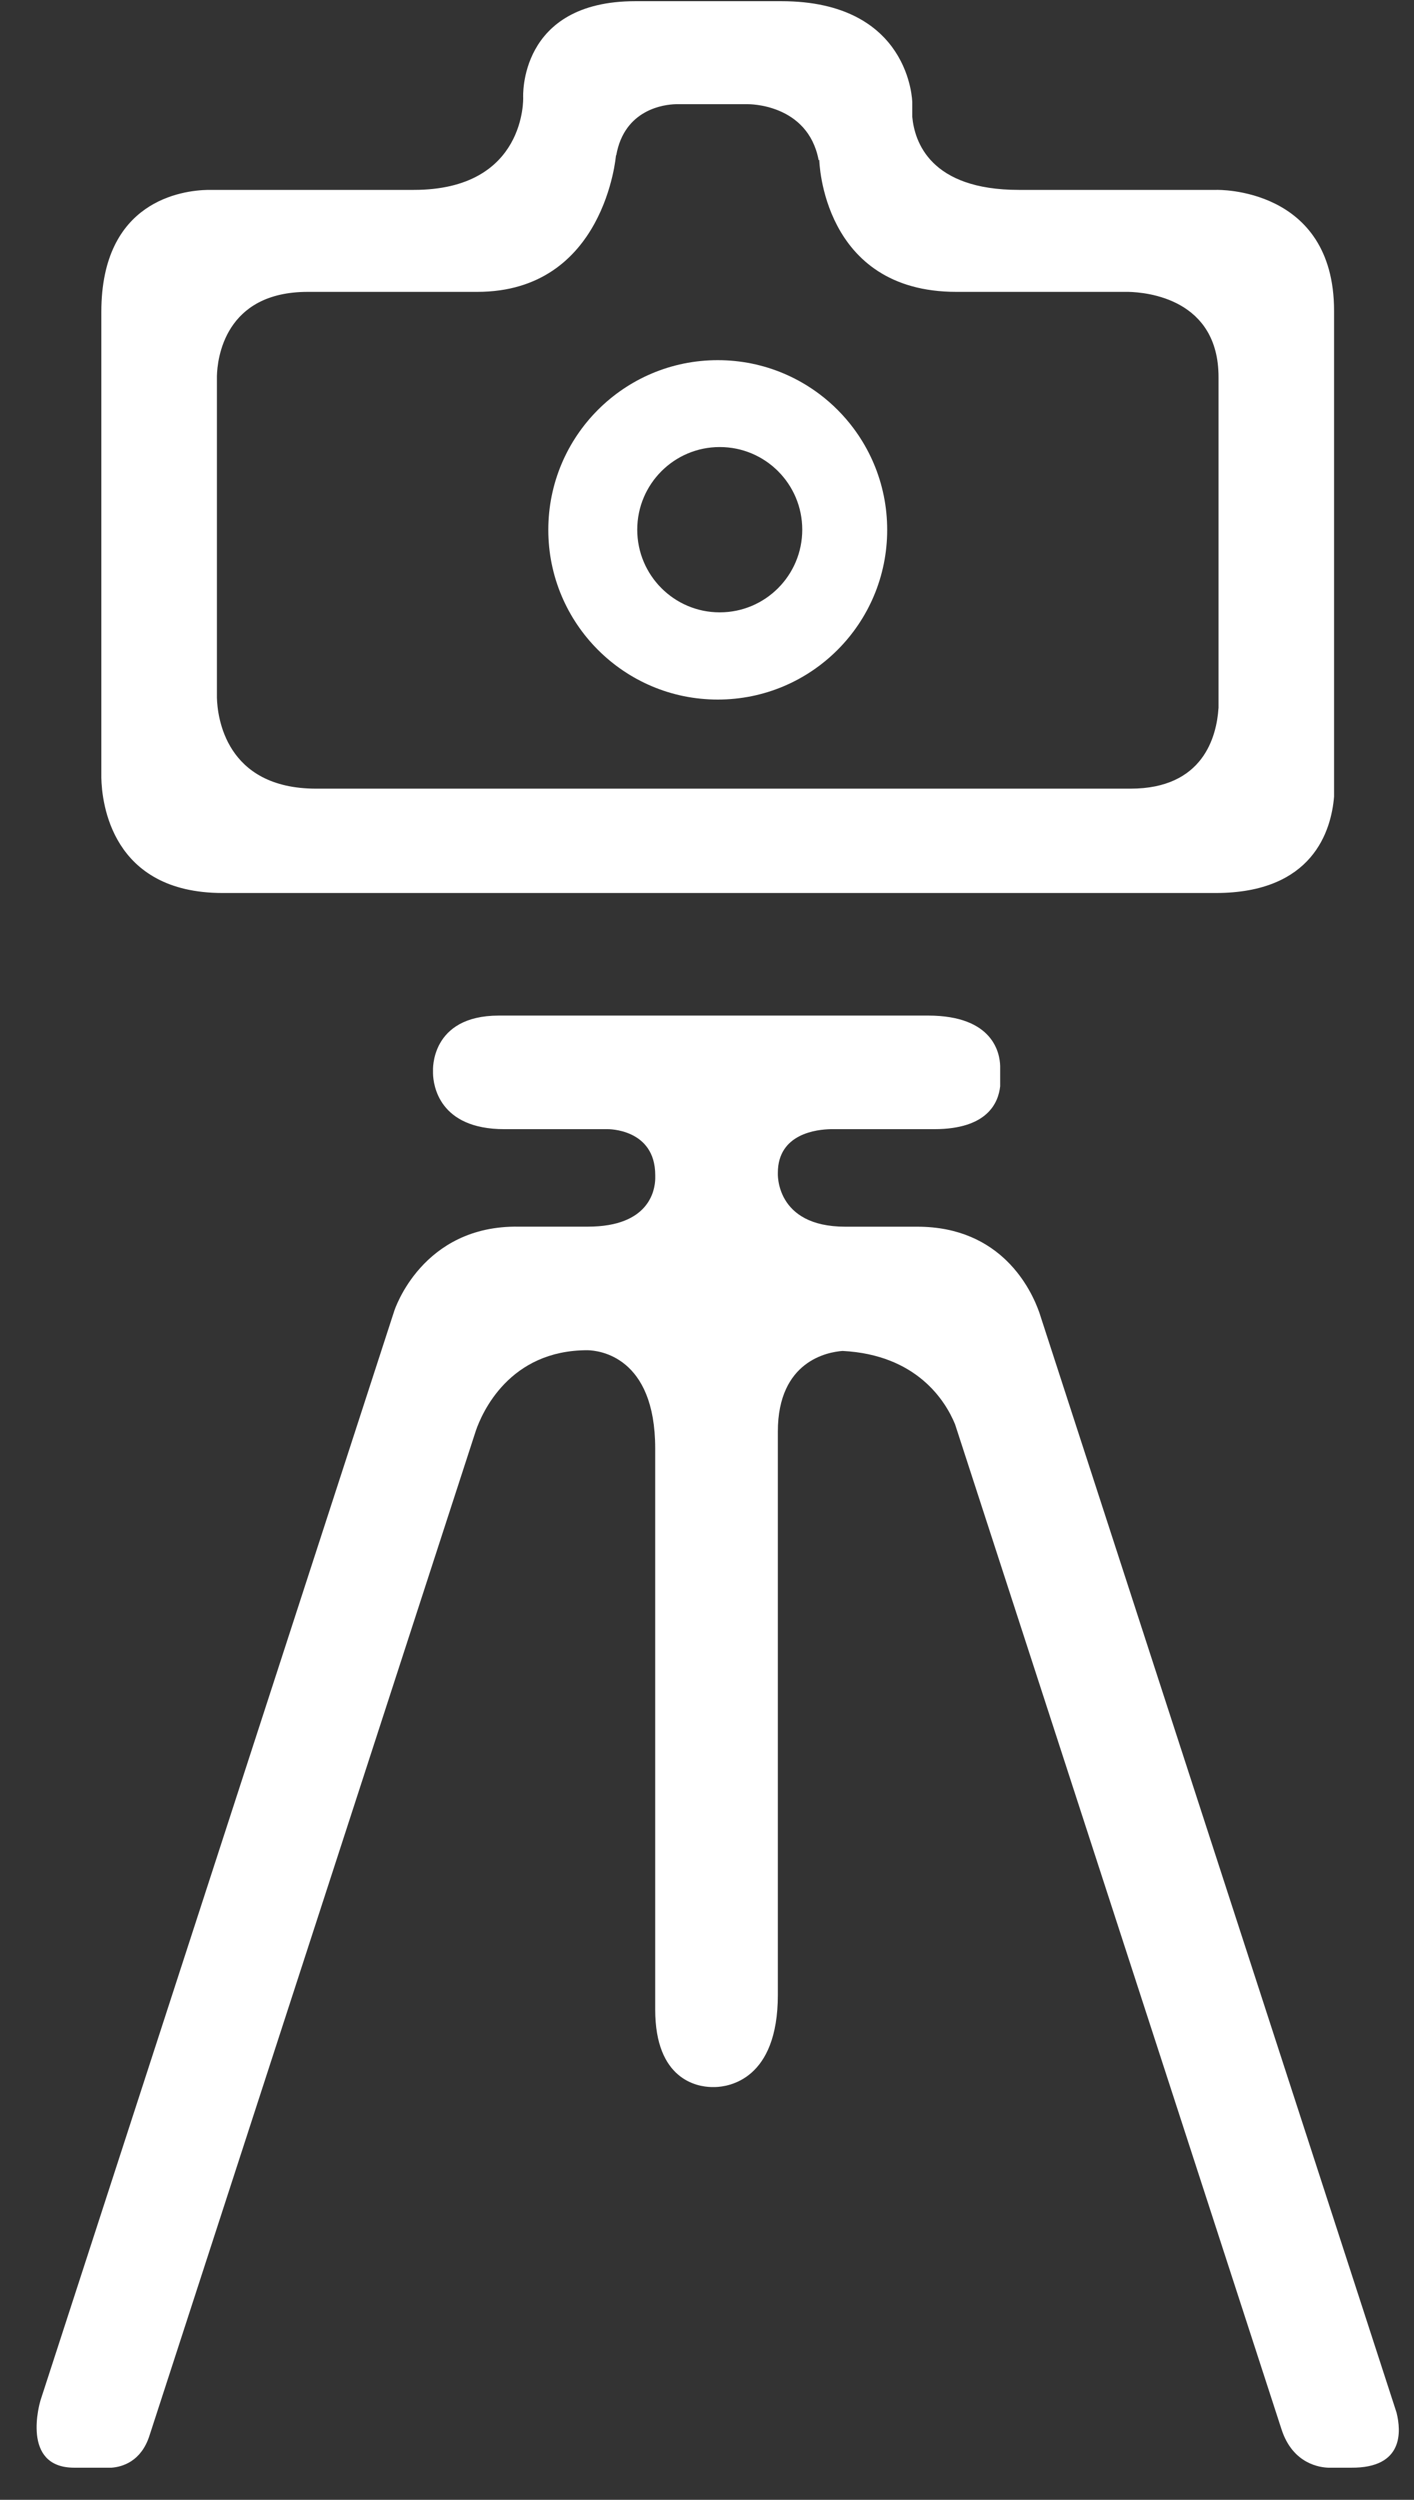 <?xml version="1.0" encoding="UTF-8" standalone="no"?>
<svg width="30px" height="53px" viewBox="0 0 30 53" version="1.1" xmlns="http://www.w3.org/2000/svg" xmlns:xlink="http://www.w3.org/1999/xlink" xmlns:sketch="http://www.bohemiancoding.com/sketch/ns">
    <rect x="0" y="0" width="30" height="53" fill="#333333" stroke="none"/>
    <!-- Generator: Sketch 3.1.1 (8761) - http://www.bohemiancoding.com/sketch -->
    <title>1465658172_Photo_equipment_1</title>
    <desc>Created with Sketch.</desc>
    <defs></defs>
    <g id="Page-1" stroke="none" stroke-width="1" fill="none" fill-rule="evenodd" sketch:type="MSPage">
        <g id="Artboard-15" sketch:type="MSArtboardGroup" transform="translate(-173, -440)" fill="#FFFFFF">
            <g id="SHOT-ICON-3" sketch:type="MSLayerGroup" transform="translate(148, 426)">
                <g id="Group-4" transform="translate(-0.386, -0.47)" sketch:type="MSShapeGroup">
                    <g id="Group" transform="translate(0.267, 0.267)">
                        <g id="1465658172_Photo_equipment_1" transform="translate(25.901, 14.257)">
                            <g id="Group">
                                <path d="M28.847,51.095 L21.268,27.772 C21.098,27.29 20.47,25.954 18.68,25.954 L17.152,25.954 C15.655,25.954 15.721,24.813 15.721,24.813 C15.721,23.974 16.559,23.892 16.843,23.886 L19.038,23.886 C20.173,23.886 20.399,23.323 20.438,22.978 L20.438,22.545 C20.43,22.284 20.3,21.478 18.908,21.478 L9.802,21.478 C8.339,21.478 8.405,22.65 8.405,22.65 L8.405,22.708 C8.411,22.949 8.528,23.886 9.917,23.886 L12.112,23.886 C12.112,23.886 13.12,23.871 13.12,24.863 L13.12,24.937 C13.114,25.179 12.996,25.953 11.69,25.953 L10.225,25.953 C8.169,25.92 7.59,27.722 7.584,27.736 L0.076,50.841 C0.067,50.874 -0.35,52.265 0.793,52.265 L1.584,52.265 C1.813,52.248 2.212,52.135 2.389,51.586 L9.314,30.279 C9.444,29.902 10.021,28.568 11.688,28.573 C11.918,28.578 13.119,28.698 13.119,30.655 L13.119,42.552 C13.119,44.039 14.008,44.188 14.312,44.195 L14.39,44.195 C14.68,44.188 15.721,44.037 15.721,42.243 L15.721,30.299 C15.721,28.797 16.783,28.611 17.094,28.588 C18.666,28.669 19.277,29.643 19.482,30.146 L26.408,51.454 C26.65,52.197 27.238,52.26 27.401,52.265 L27.886,52.265 C29.005,52.274 28.946,51.49 28.847,51.095 L28.847,51.095 Z" id="Shape"></path>
                                <path d="M25.03,3.972 L20.832,3.972 C18.952,3.972 18.621,2.949 18.573,2.422 L18.573,2.115 C18.573,2.115 18.543,-0.029 15.792,-0.029 L12.699,-0.029 C10.209,-0.029 10.318,2.014 10.318,2.014 C10.318,2.014 10.389,3.972 7.998,3.972 L3.629,3.972 C3.09,3.983 1.368,4.197 1.368,6.558 L1.368,16.439 C1.379,16.957 1.577,18.879 3.941,18.879 L25.011,18.879 C27.076,18.879 27.463,17.553 27.522,16.836 L27.522,6.536 C27.522,3.904 25.03,3.972 25.03,3.972 L25.03,3.972 Z M25.07,14.961 C25.03,15.559 24.751,16.667 23.202,16.667 L5.929,16.667 C3.993,16.667 3.831,15.133 3.82,14.738 L3.82,7.92 C3.829,7.557 3.978,6.134 5.748,6.134 L9.343,6.134 C12.054,6.134 12.287,3.238 12.287,3.238 L12.292,3.242 C12.464,2.259 13.315,2.161 13.557,2.155 L15.088,2.155 C15.088,2.155 16.358,2.136 16.587,3.342 L16.6,3.336 C16.6,3.336 16.654,6.134 19.508,6.134 L23.159,6.134 C23.549,6.143 25.071,6.282 25.071,7.942 L25.071,14.961 L25.07,14.961 Z" id="Shape"></path>
                                <path d="M14.446,7.582 C12.46,7.582 10.851,9.193 10.851,11.18 C10.851,13.166 12.461,14.778 14.446,14.778 C16.432,14.778 18.041,13.167 18.041,11.18 C18.041,9.193 16.432,7.582 14.446,7.582 L14.446,7.582 Z M14.488,12.929 C13.522,12.929 12.738,12.144 12.738,11.176 C12.738,10.208 13.522,9.424 14.488,9.424 C15.456,9.424 16.239,10.208 16.239,11.176 C16.239,12.144 15.456,12.929 14.488,12.929 L14.488,12.929 Z" id="Shape"></path>
                            </g>
                        </g>
                    </g>
                </g>
            </g>
        </g>
    </g>
</svg>